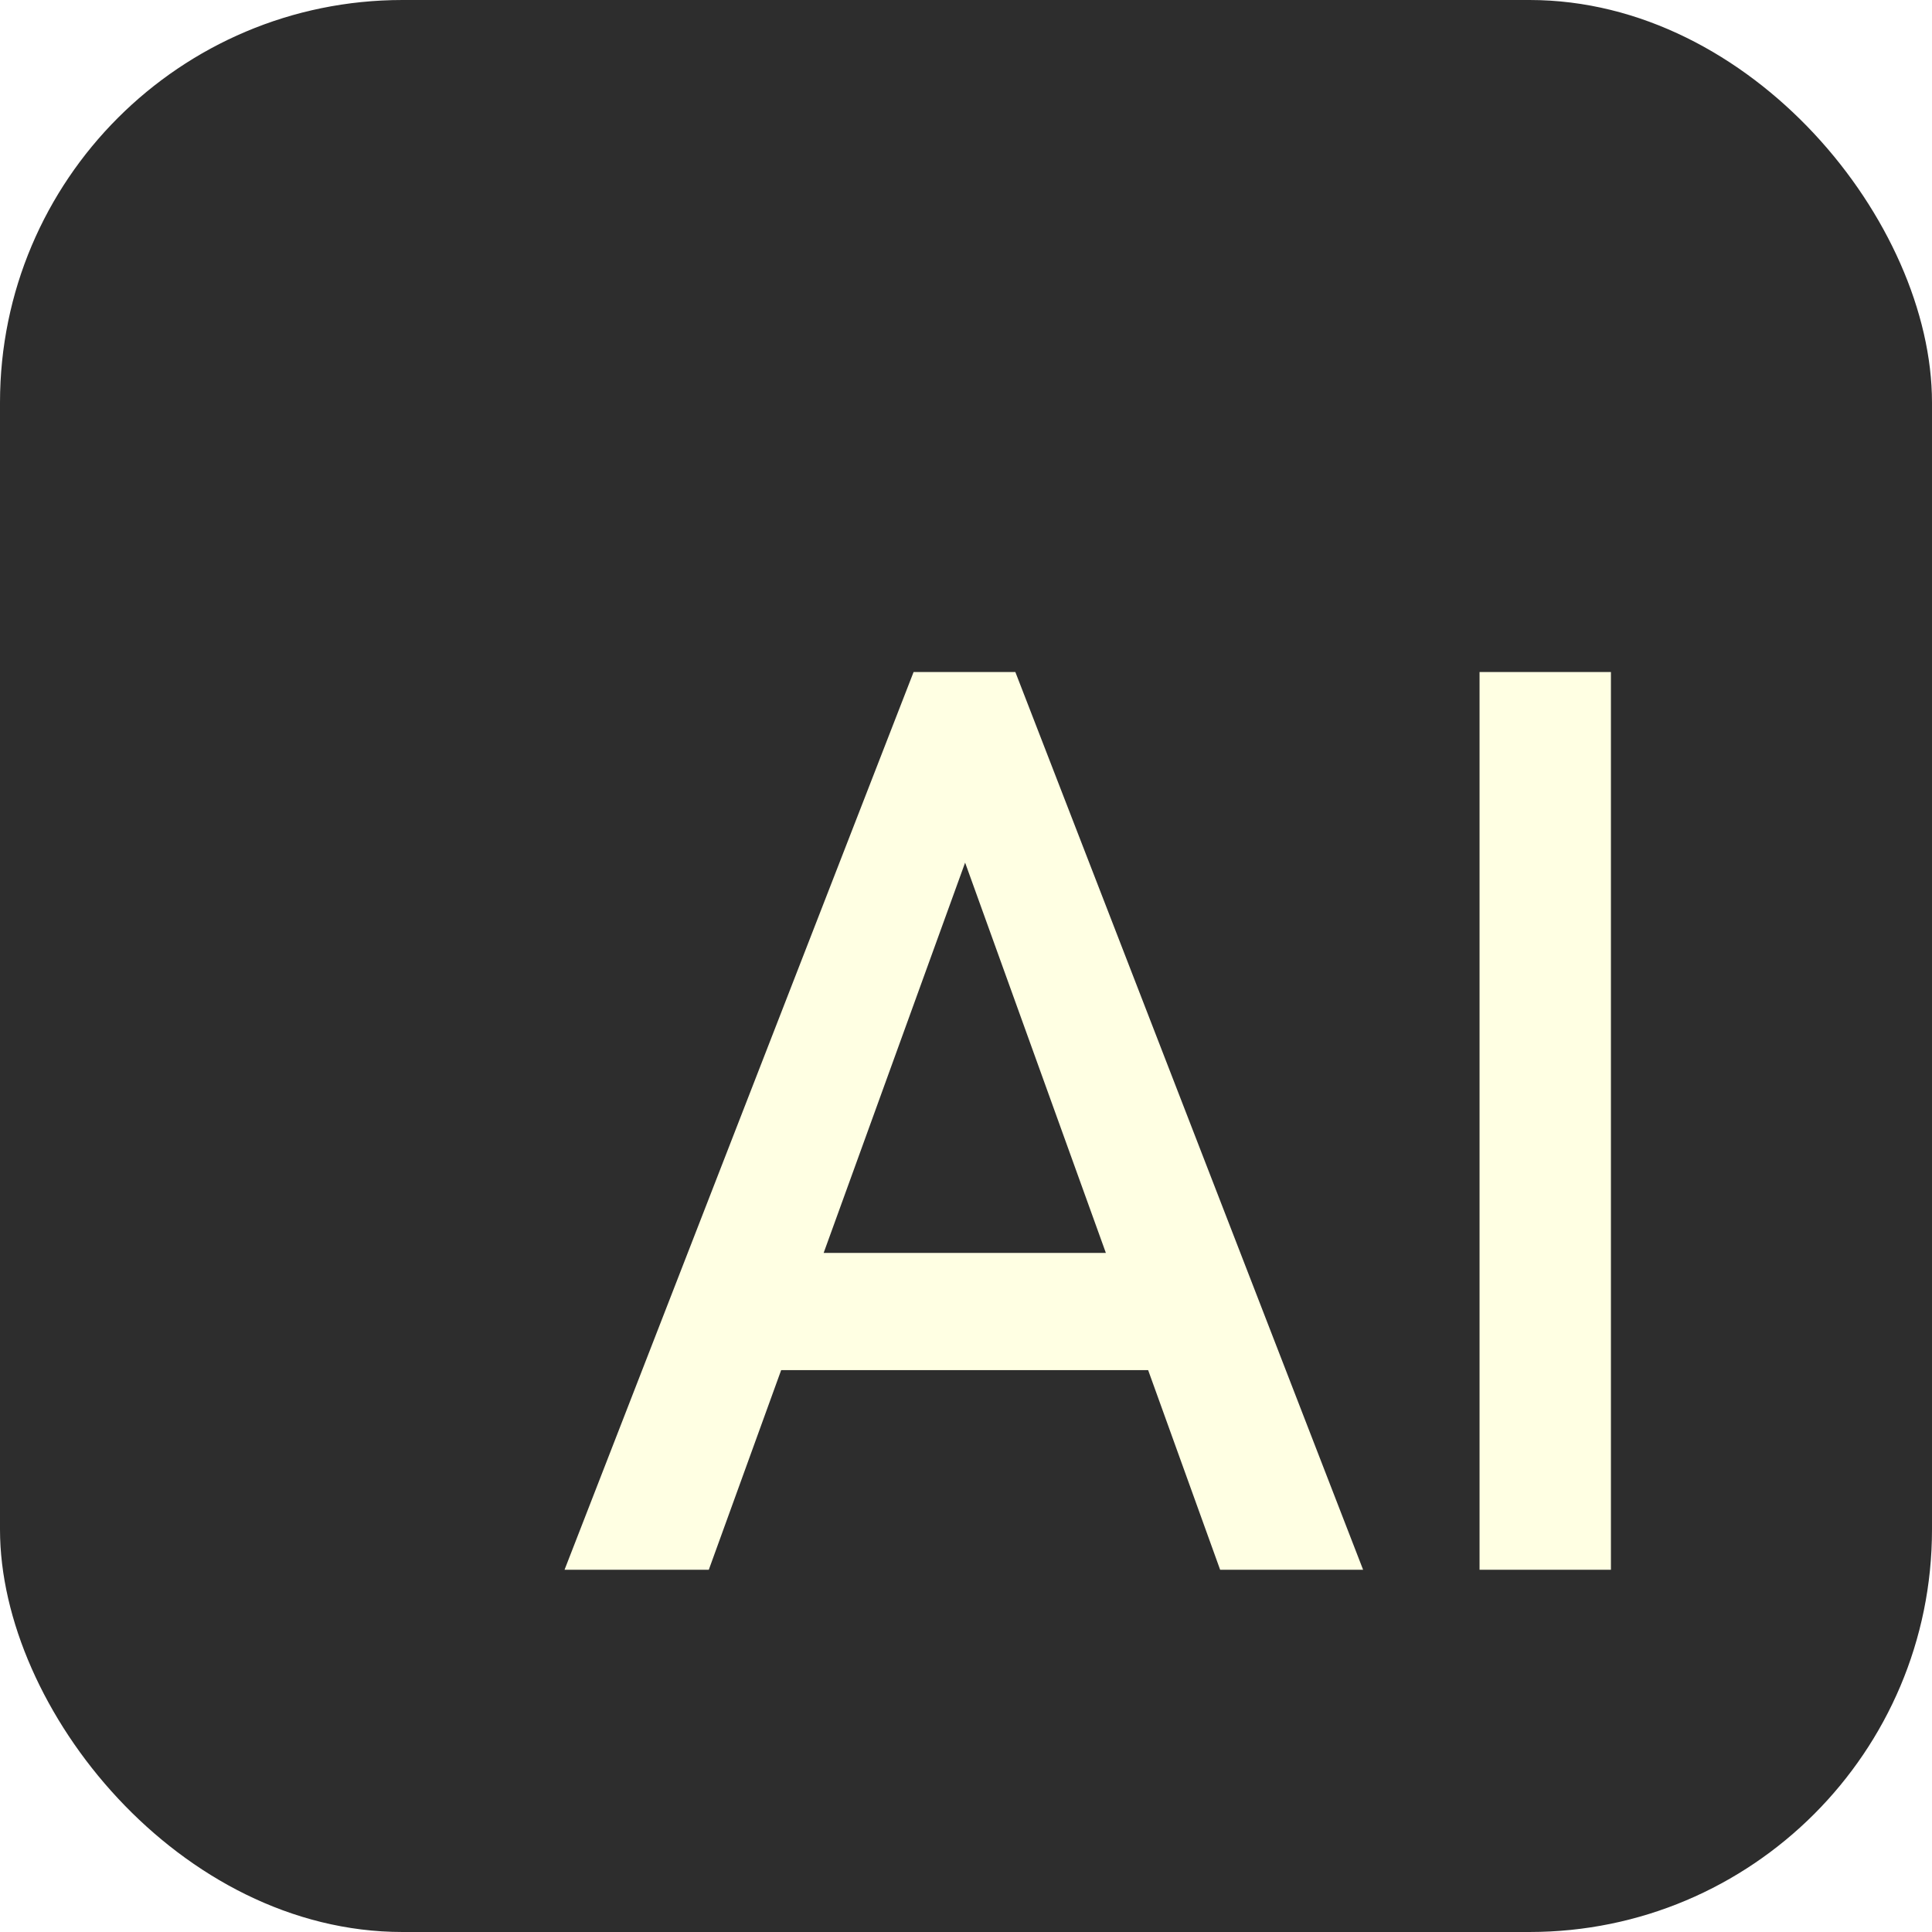 <svg width="48" height="48" viewBox="0 0 48 48" fill="none" xmlns="http://www.w3.org/2000/svg">
<rect width="48" height="48" rx="10" fill="#2D2D2D"/>
<g filter="url(#filter0_d_9_36)">
<path d="M10.026 35L18.698 12.696H21.226L29.866 35H26.314L19.978 17.432L13.61 35H10.026ZM15.146 30.04L16.138 27.128H23.754L24.842 30.04H15.146ZM32.759 35V12.696H36.023V35H32.759Z" fill="#FFFFE3"/>
</g>
<defs>
<filter id="filter0_d_9_36" x="10.026" y="12.696" width="33.997" height="30.304" filterUnits="userSpaceOnUse" color-interpolation-filters="sRGB">
<feFlood flood-opacity="0" result="BackgroundImageFix"/>
<feColorMatrix in="SourceAlpha" type="matrix" values="0 0 0 0 0 0 0 0 0 0 0 0 0 0 0 0 0 0 127 0" result="hardAlpha"/>
<feOffset dx="4" dy="4"/>
<feGaussianBlur stdDeviation="2"/>
<feComposite in2="hardAlpha" operator="out"/>
<feColorMatrix type="matrix" values="0 0 0 0 0 0 0 0 0 0 0 0 0 0 0 0 0 0 0.75 0"/>
<feBlend mode="normal" in2="BackgroundImageFix" result="effect1_dropShadow_9_36"/>
<feBlend mode="normal" in="SourceGraphic" in2="effect1_dropShadow_9_36" result="shape"/>
</filter>
</defs>
</svg>
